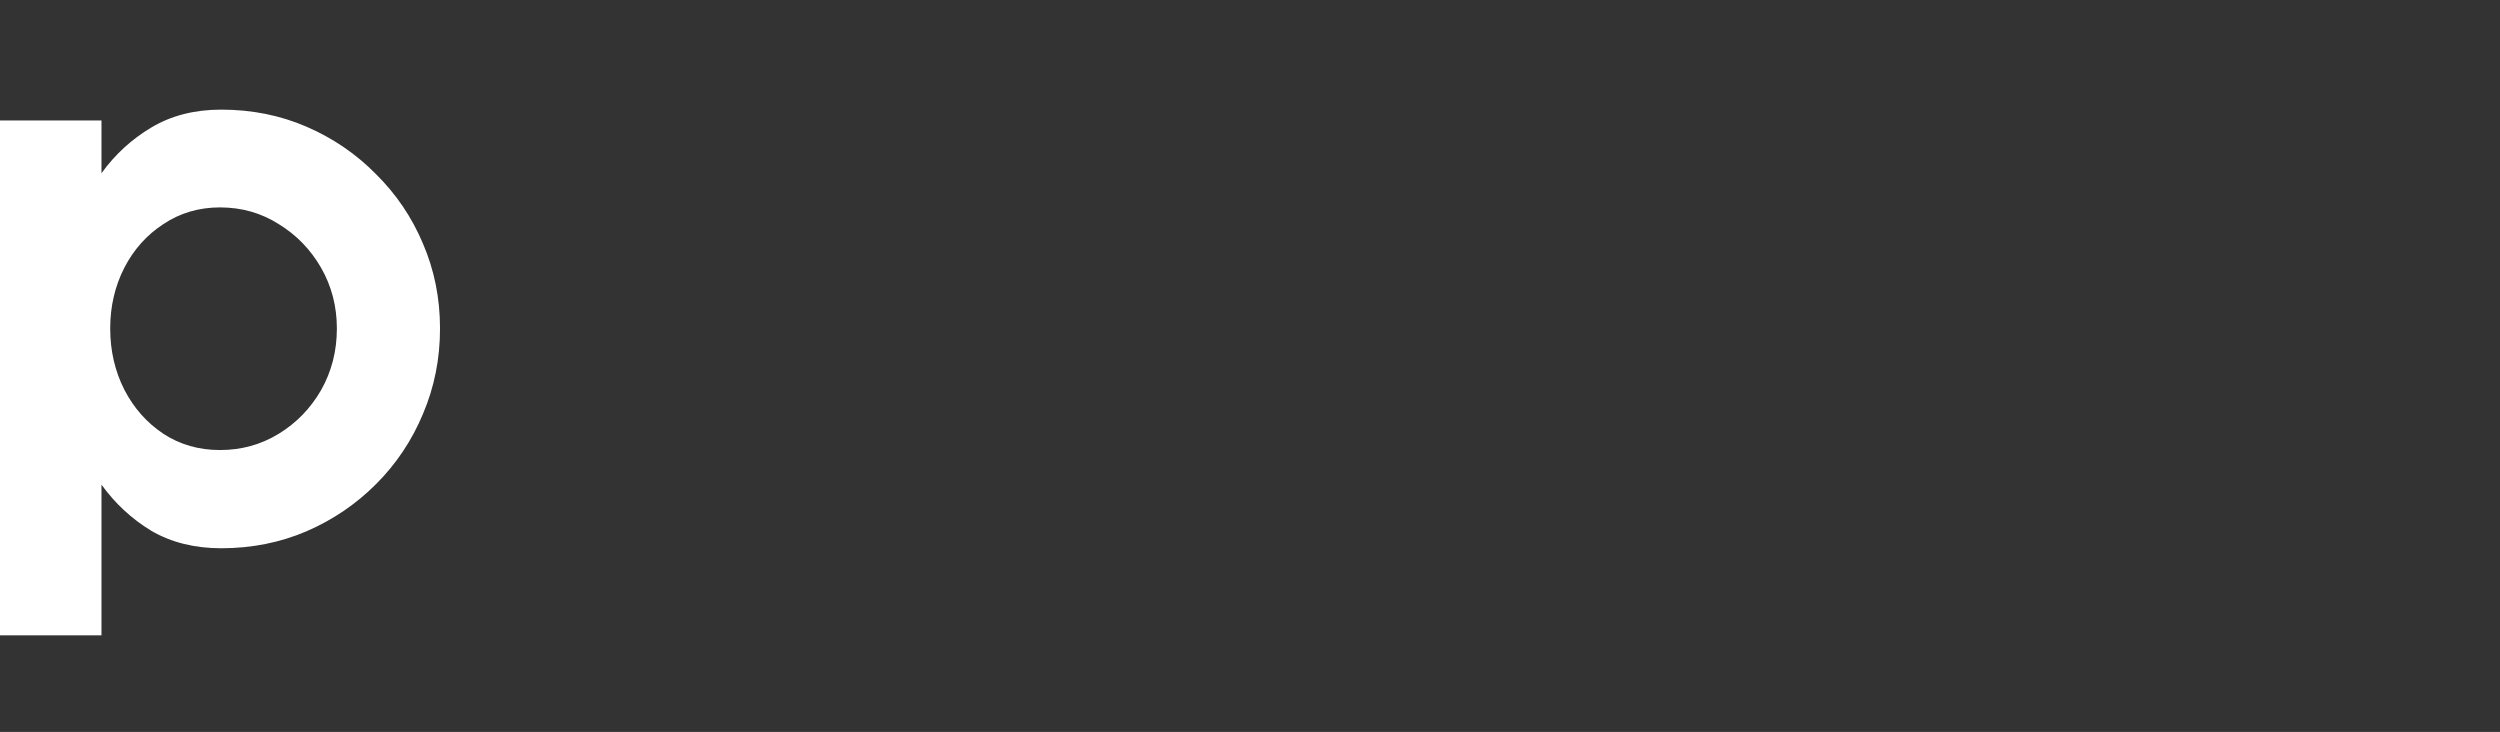 <?xml version="1.0" encoding="UTF-8"?>
<svg width="485" height="142" viewBox="0 0 485 142" fill="none" xmlns="http://www.w3.org/2000/svg">
<rect x="0" y="0" width="485" height="142" fill="#333333" stroke="none"/>
<g clip-path="url(#clip0_10_499)">
<path d="M19.686 123.248H-0.001V23.37H19.686V33.608C22.32 29.955 25.549 27.003 29.367 24.73C33.241 22.414 37.76 21.268 42.922 21.268C48.84 21.268 54.353 22.372 59.464 24.581C64.573 26.79 69.067 29.849 72.938 33.779C76.865 37.666 79.905 42.148 82.057 47.267C84.262 52.386 85.364 57.867 85.364 63.729C85.364 69.613 84.262 75.114 82.057 80.297C79.905 85.459 76.865 90.005 72.938 93.935C69.067 97.801 64.573 100.859 59.464 103.069C54.353 105.256 48.84 106.361 42.922 106.361C37.76 106.361 33.241 105.235 29.367 102.984C25.549 100.668 22.32 97.673 19.686 94.02V123.248ZM42.68 40.236C38.592 40.236 34.935 41.319 31.709 43.465C28.48 45.568 25.952 48.393 24.122 51.94C22.295 55.509 21.38 59.439 21.38 63.729C21.38 68.041 22.295 71.992 24.122 75.603C25.952 79.15 28.48 82.018 31.709 84.163C34.935 86.266 38.592 87.307 42.68 87.307C46.824 87.307 50.615 86.266 54.057 84.163C57.5 82.061 60.243 79.235 62.287 75.688C64.331 72.077 65.354 68.105 65.354 63.729C65.354 59.439 64.331 55.509 62.287 51.94C60.243 48.393 57.5 45.568 54.057 43.465C50.67 41.319 46.877 40.236 42.68 40.236Z" fill="white"/>
<!-- Le reste du contenu SVG -->
</g>
<defs>
<clipPath id="clip0_10_499">
<rect width="485" height="142" fill="white"/>
</clipPath>
</defs>
</svg>